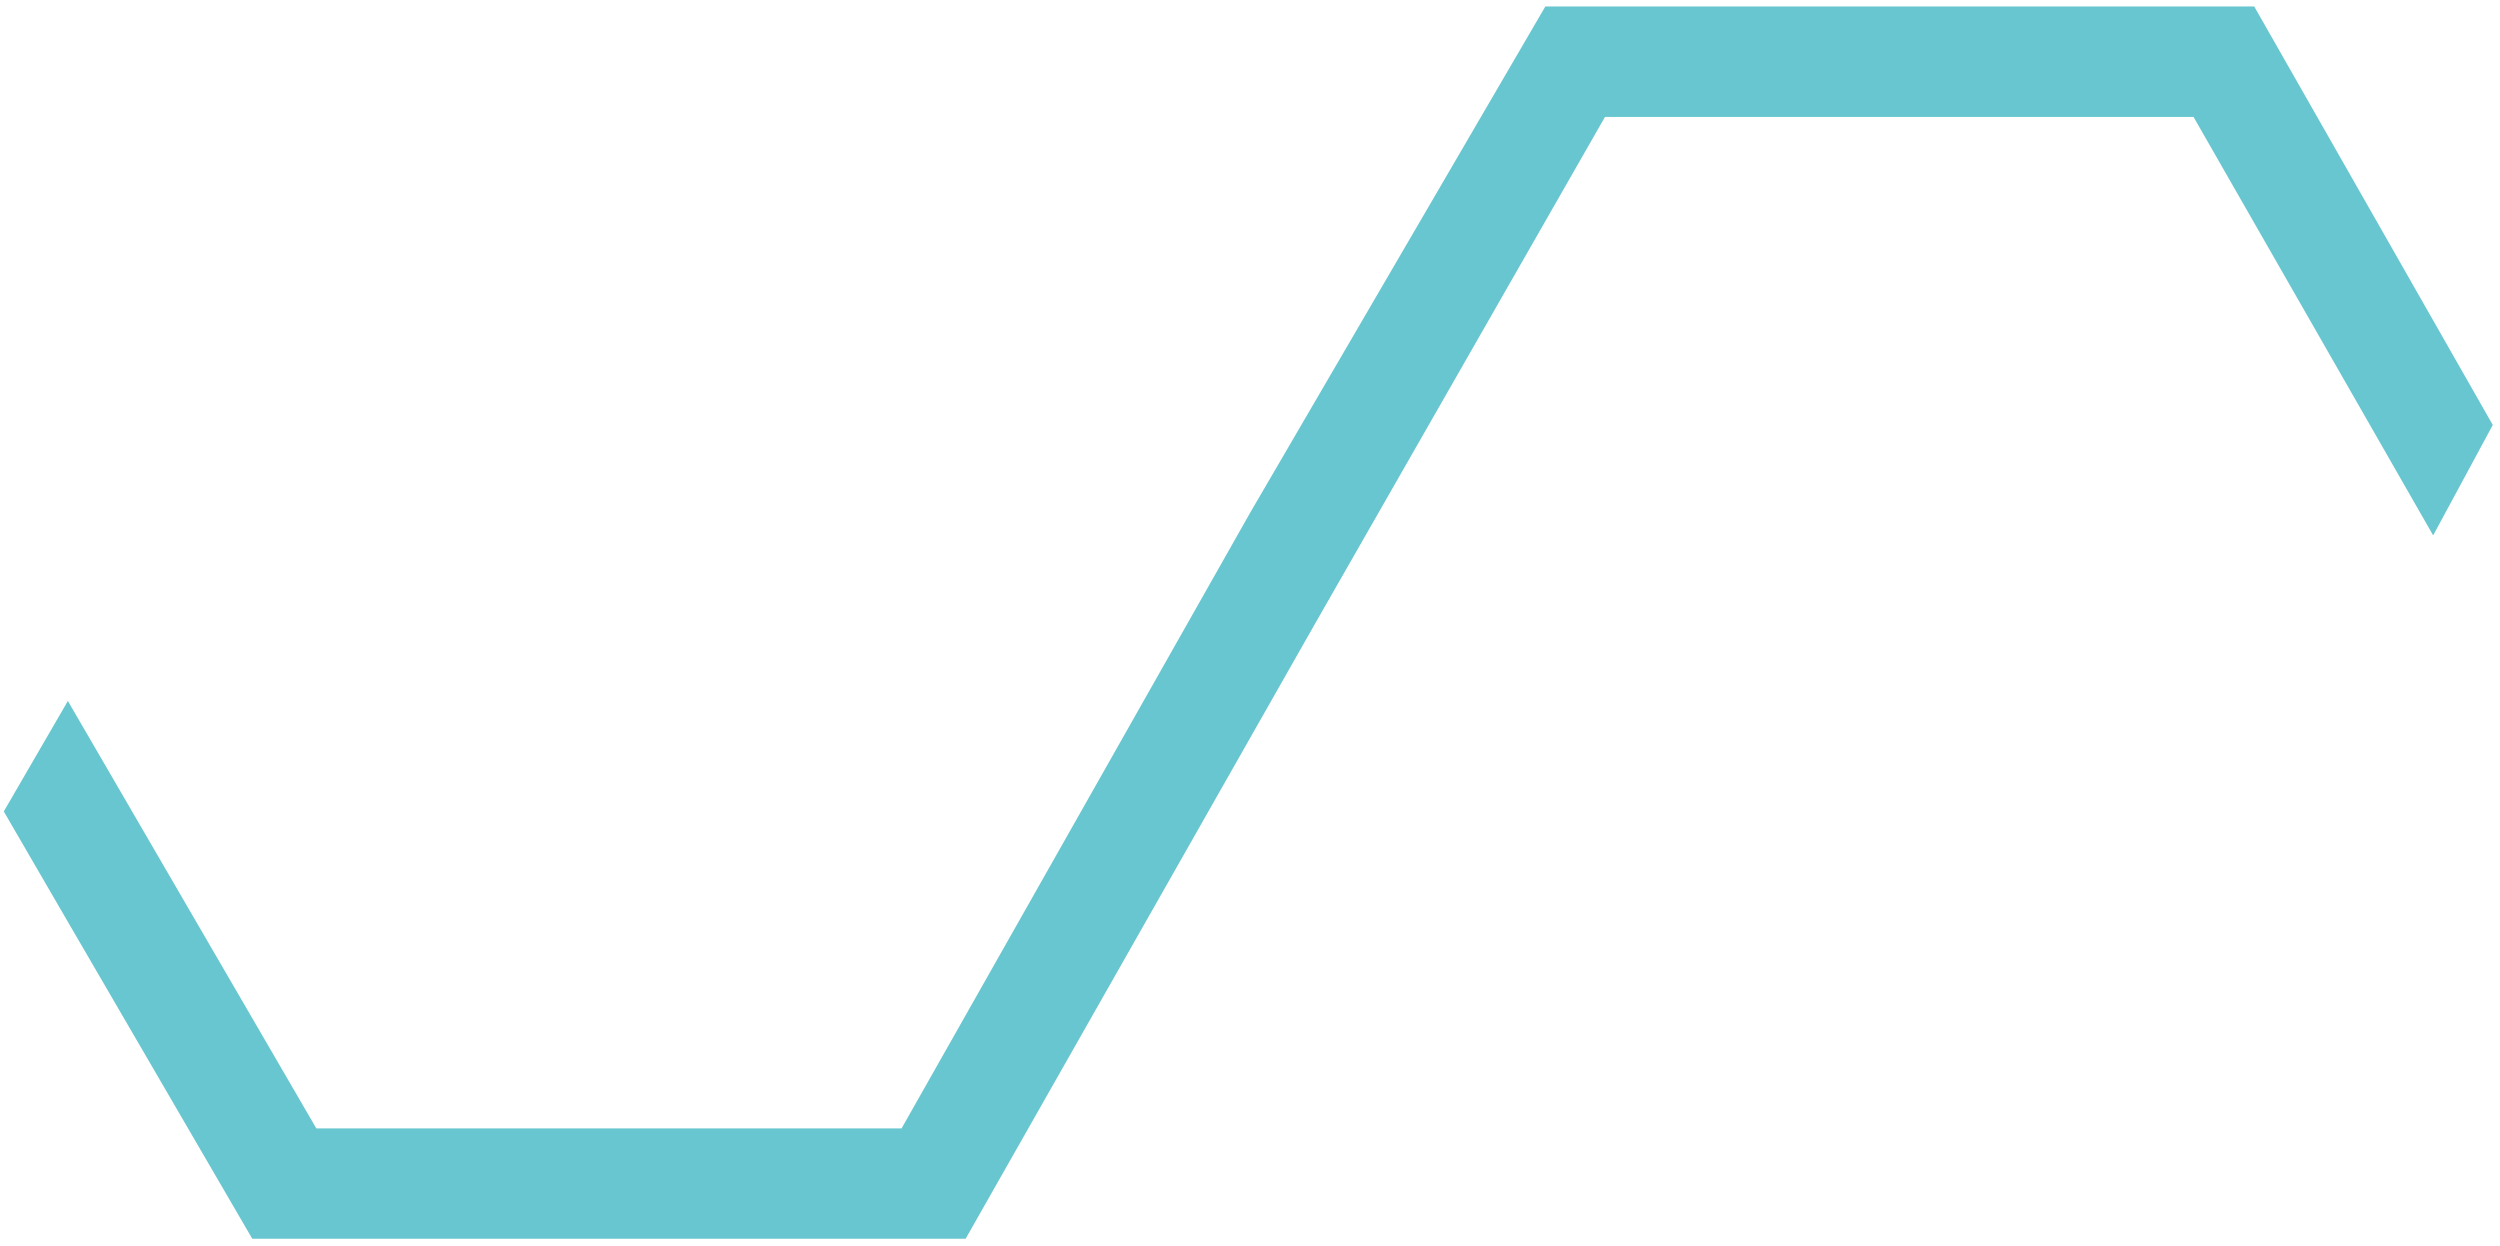 <svg width="319" height="159" viewBox="0 0 319 159" fill="none" xmlns="http://www.w3.org/2000/svg">
<path fill-rule="evenodd" clip-rule="evenodd" d="M197.187 0.824L159.561 65.354L115.043 143.98H40.361L8.661 89.446L0.483 103.541L8.661 117.627L32.192 158.066H123.212L167.875 79.45L204.796 14.919H279.893L310.471 68.313L318.079 54.227L287.637 0.824H197.187Z" fill="#67C6CF"/>
</svg>
